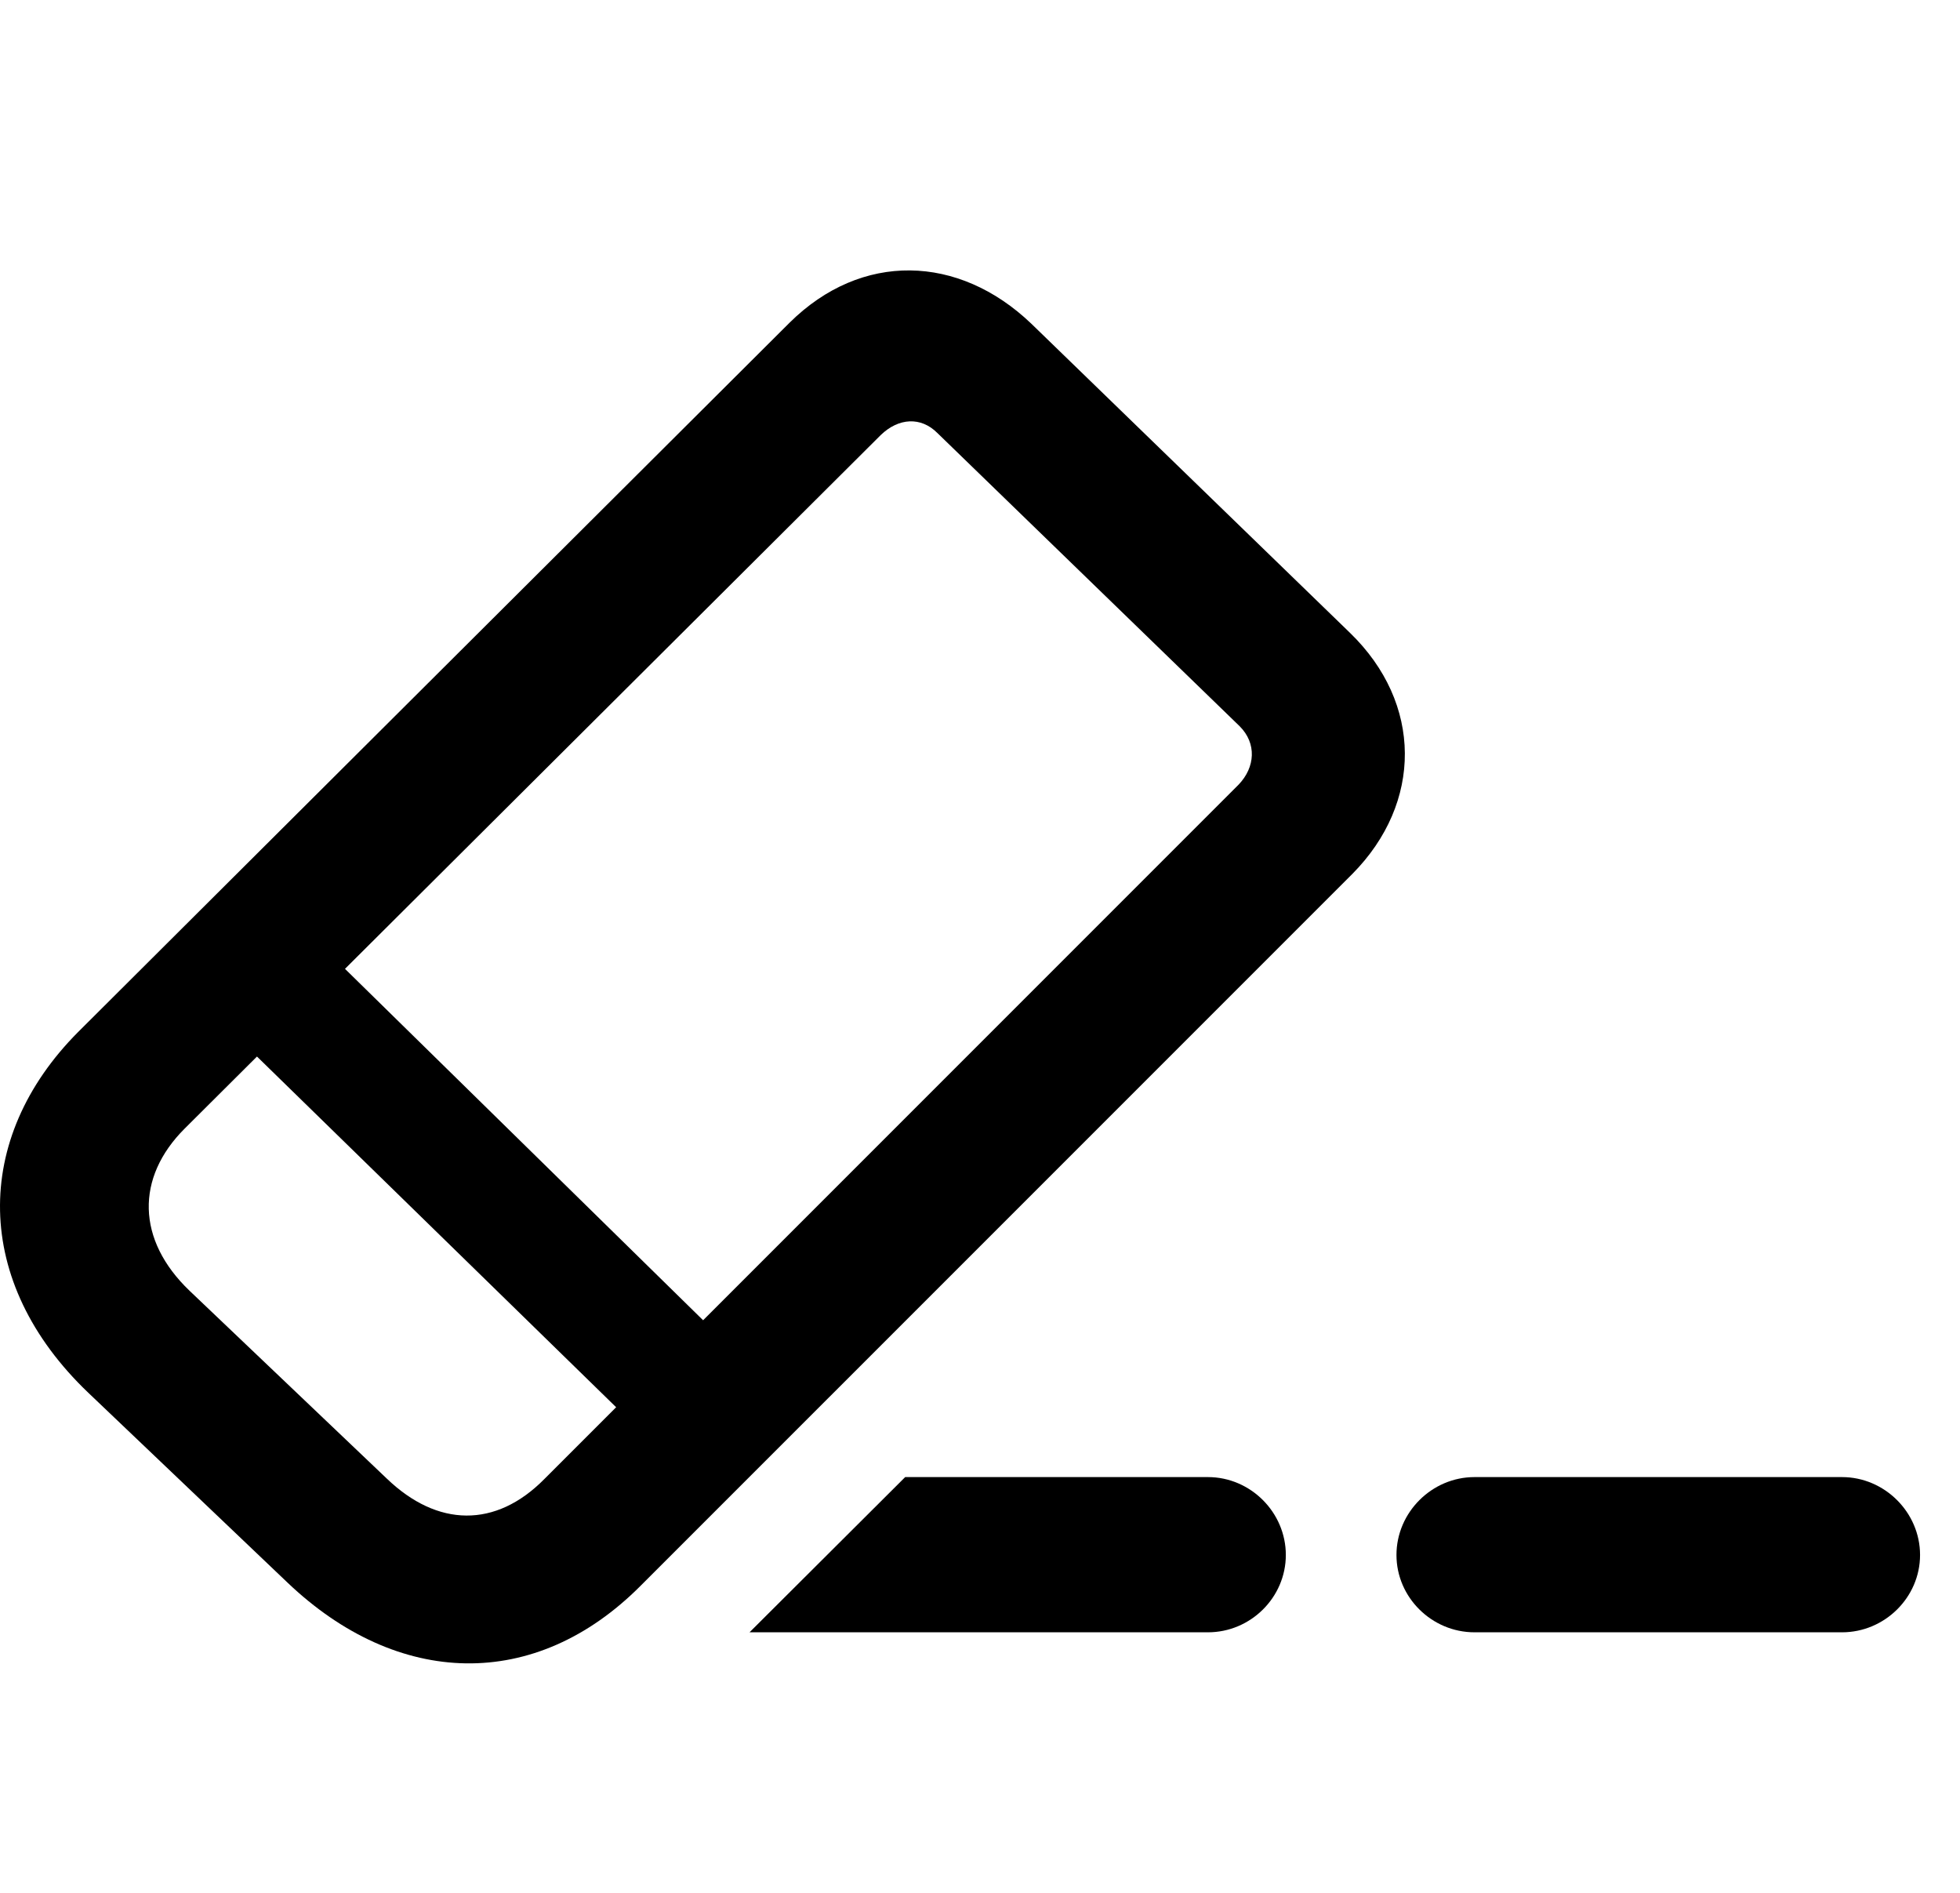 <svg width="29" height="28" viewBox="0 0 29 28" fill="none" xmlns="http://www.w3.org/2000/svg">
<path d="M1.307 20.603L4.253 23.41C5.884 24.964 7.917 25.029 9.482 23.454L20.009 12.928C21.051 11.876 21.051 10.403 19.973 9.36L15.259 4.788C14.184 3.76 12.746 3.72 11.682 4.774L1.156 15.266C-0.412 16.84 -0.407 18.968 1.307 20.603ZM2.805 19.094C2.019 18.342 2.005 17.42 2.733 16.694L13.032 6.435C13.296 6.18 13.627 6.161 13.87 6.406L18.343 10.744C18.594 10.995 18.575 11.348 18.326 11.607L8.056 21.877C7.332 22.611 6.471 22.589 5.726 21.875L2.805 19.094ZM2.909 14.757L10.006 21.685L11.283 20.393L4.225 13.469L2.909 14.757Z" fill="black"/>
<path d="M11.09 24.146H17.873C18.503 24.146 19.025 23.631 19.025 23.002C19.025 22.372 18.503 21.85 17.873 21.85H13.393L11.09 24.146ZM21.816 24.146H27.255C27.884 24.146 28.409 23.631 28.409 23.002C28.409 22.372 27.884 21.85 27.255 21.85H21.816C21.186 21.85 20.662 22.372 20.662 23.002C20.662 23.631 21.186 24.146 21.816 24.146Z" fill="black"/>
</svg>
